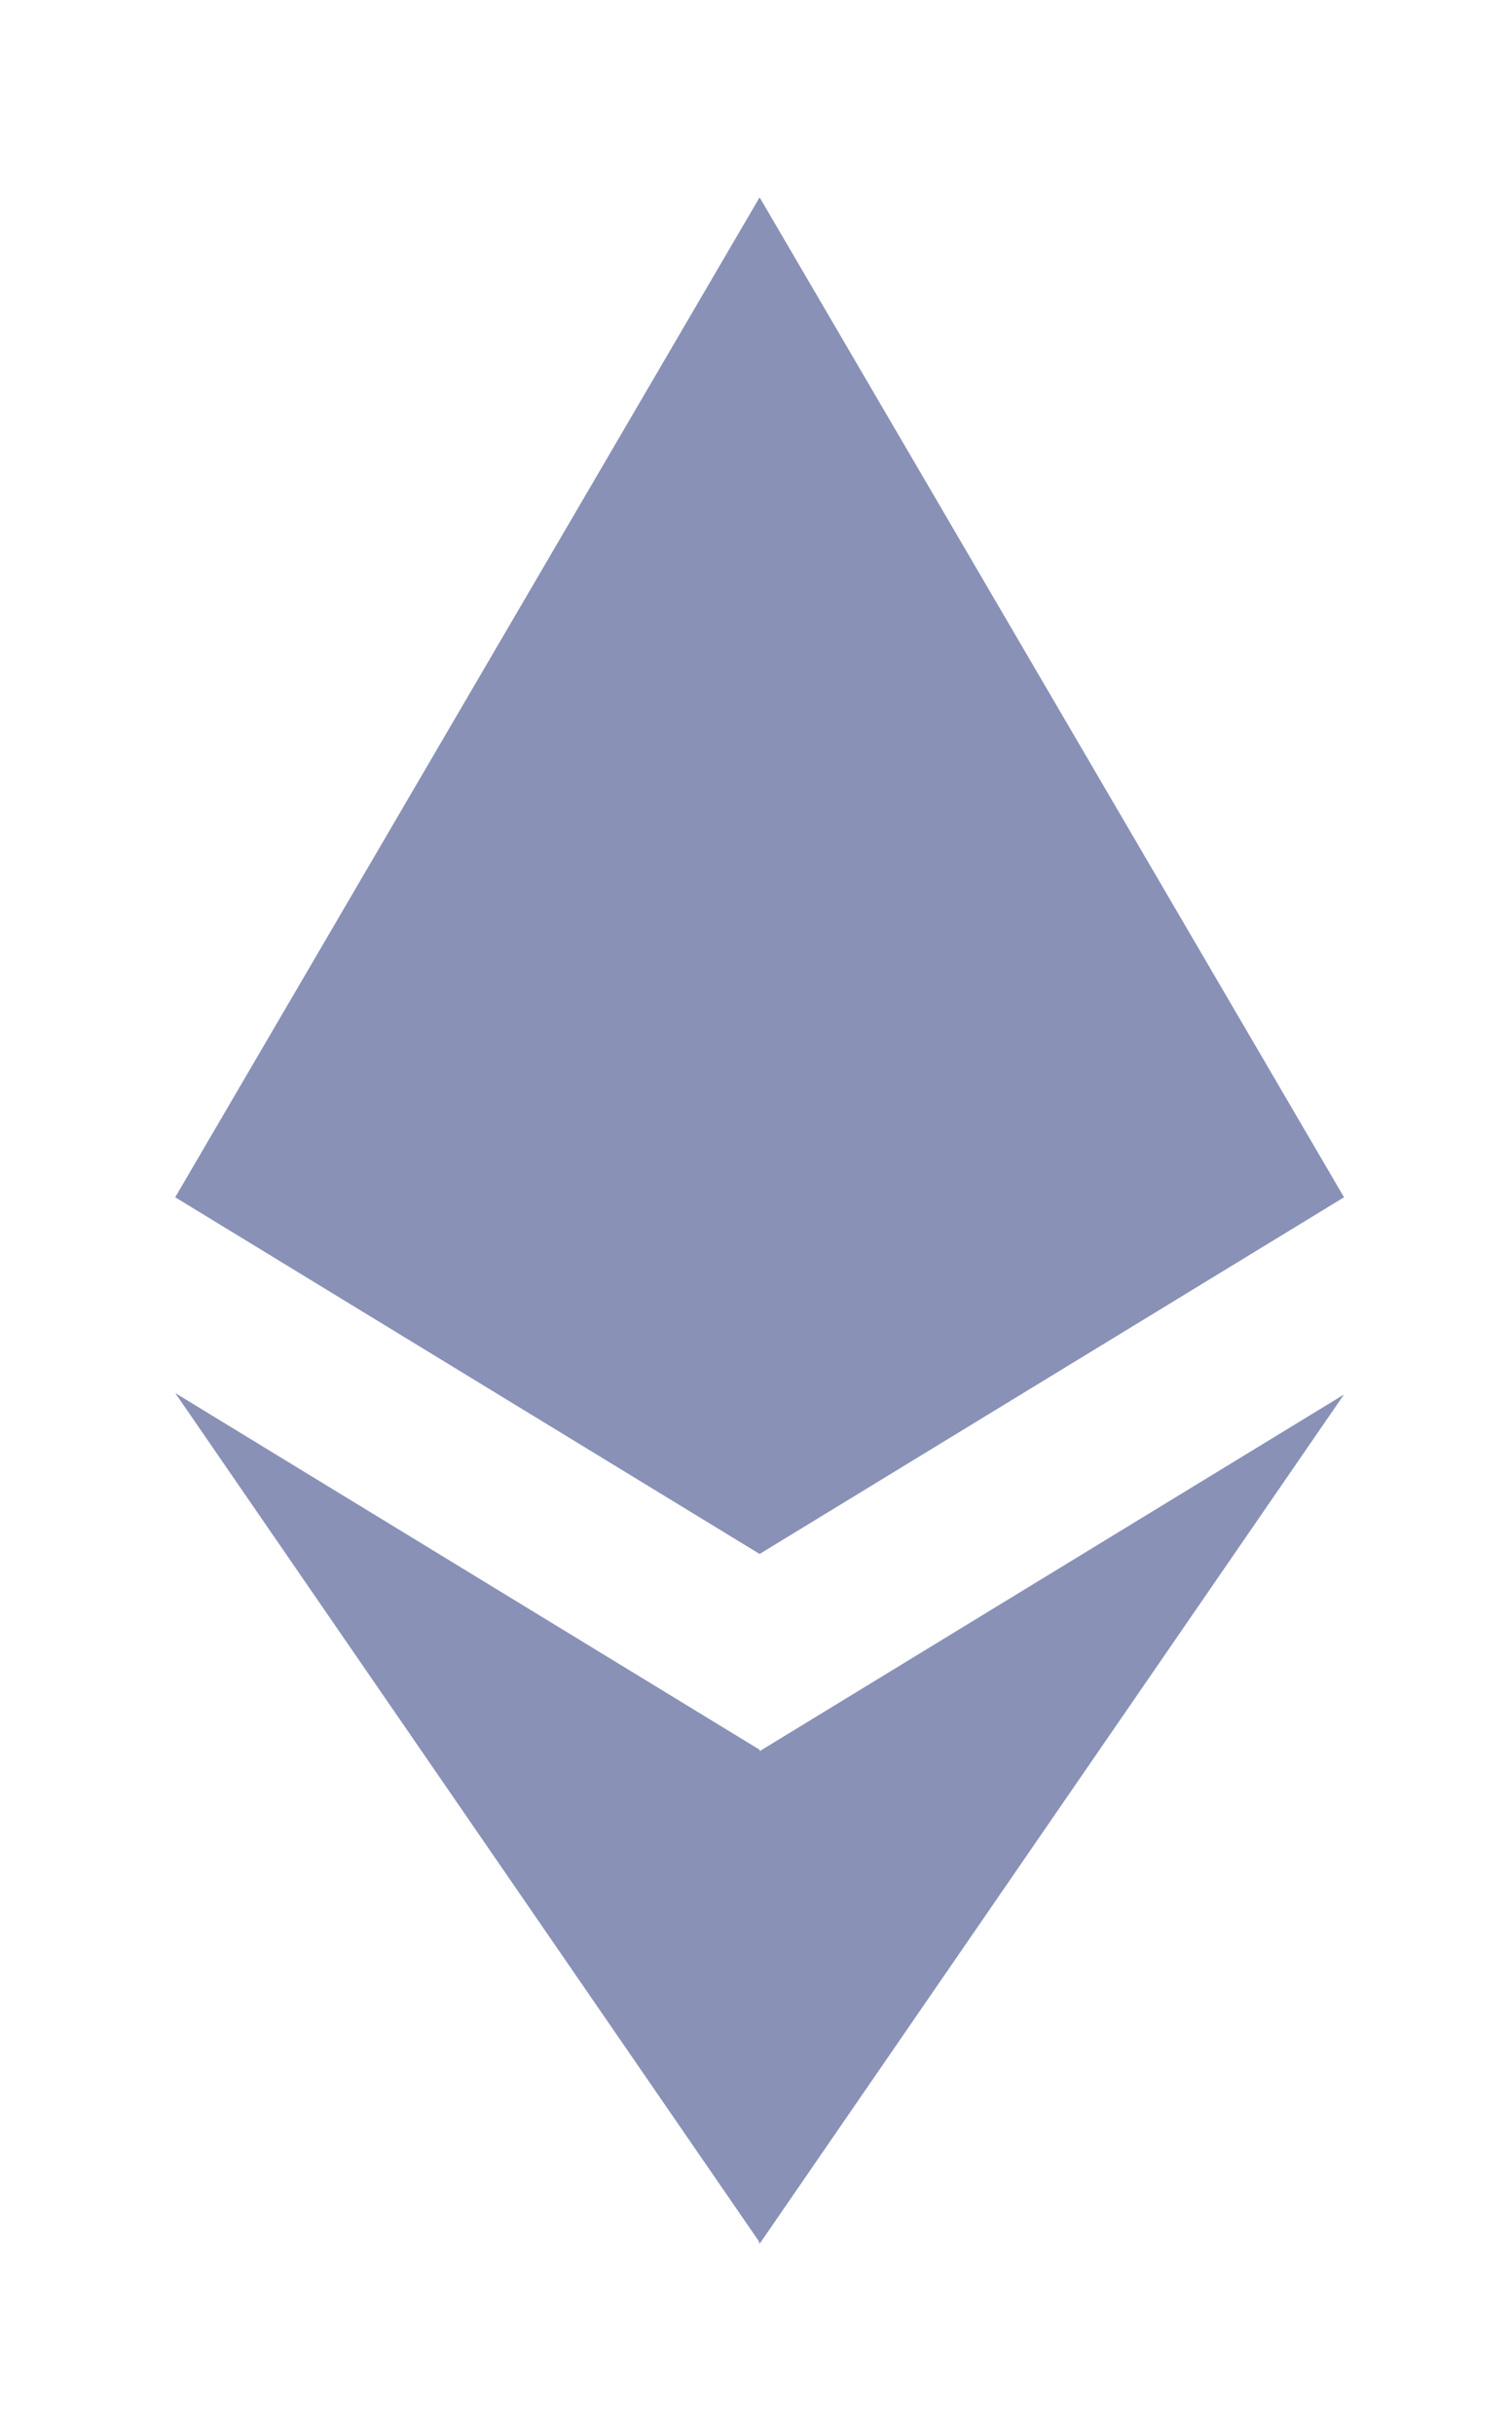 <svg width="23" height="37" viewBox="0 0 23 37" fill="none" xmlns="http://www.w3.org/2000/svg">
<path d="M11.555 3L11.355 3.689V23.422L11.555 23.622L20.444 18.2L11.555 3Z" fill="#8991B7"/>
<path d="M11.555 3L2.666 18.2L11.555 23.622V3ZM11.555 26.6L11.444 26.733V33.778L11.555 34.111L20.444 21.2L11.555 26.622V26.6Z" fill="#8991B7"/>
<path d="M11.555 34.111V26.6L2.666 21.178L11.555 34.089V34.111ZM11.555 23.622L20.444 18.2L11.555 14.044V23.622ZM2.666 18.2L11.555 23.622V14.044L2.666 18.2Z" fill="#8991B7"/>
</svg>
